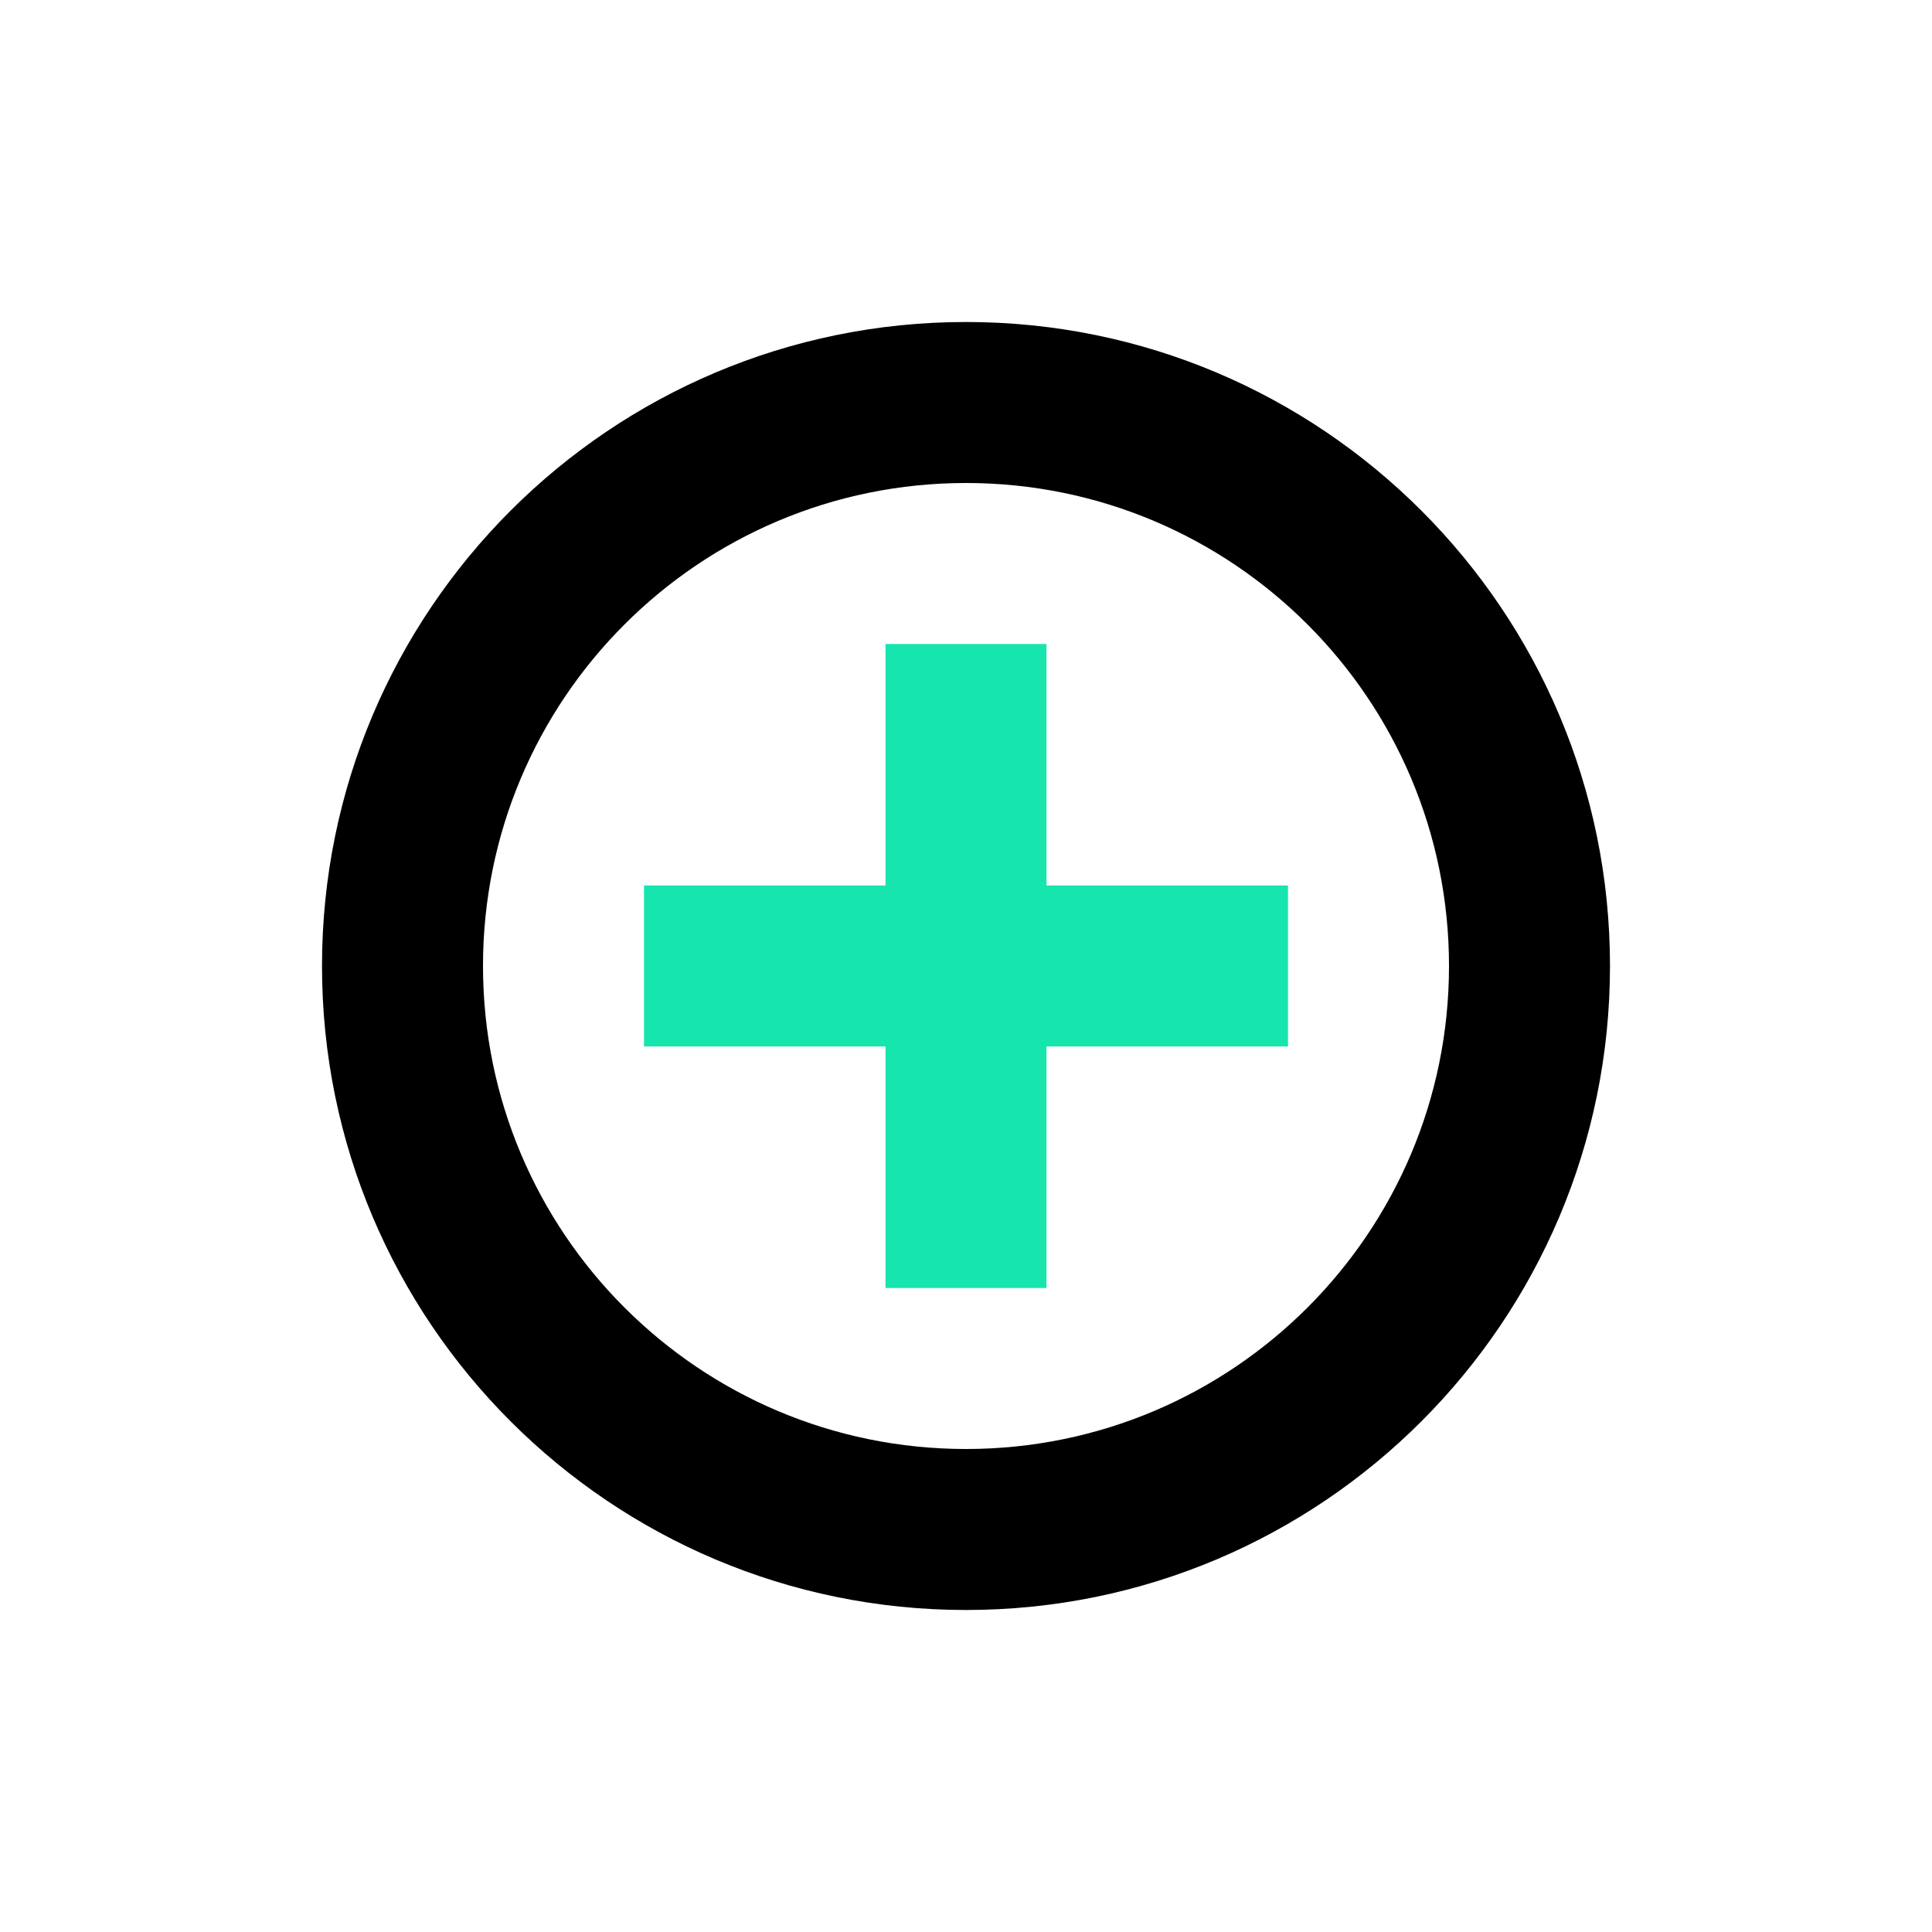 <?xml version="1.0" encoding="UTF-8" standalone="no"?>
<!-- Uploaded to: SVG Repo, www.svgrepo.com, Generator: SVG Repo Mixer Tools -->

<svg
   width="800px"
   height="800px"
   viewBox="0 0 512 512"
   version="1.1"
   id="svg1"
   sodipodi:docname="item-add.svg"
   inkscape:version="1.3.2 (091e20e, 2023-11-25, custom)"
   xmlns:inkscape="http://www.inkscape.org/namespaces/inkscape"
   xmlns:sodipodi="http://sodipodi.sourceforge.net/DTD/sodipodi-0.dtd"
   xmlns="http://www.w3.org/2000/svg"
   xmlns:svg="http://www.w3.org/2000/svg">
  <defs
     id="defs1" />
  <sodipodi:namedview
     id="namedview1"
     pagecolor="#ffffff"
     bordercolor="#000000"
     borderopacity="0.25"
     inkscape:showpageshadow="2"
     inkscape:pageopacity="0.0"
     inkscape:pagecheckerboard="0"
     inkscape:deskcolor="#d1d1d1"
     inkscape:zoom="1.01625"
     inkscape:cx="400.492"
     inkscape:cy="400"
     inkscape:window-width="1920"
     inkscape:window-height="1009"
     inkscape:window-x="1912"
     inkscape:window-y="-8"
     inkscape:window-maximized="1"
     inkscape:current-layer="scheduler" />
  <title
     id="title1">new-indicator</title>
  <g
     id="Page-1"
     stroke="none"
     stroke-width="1"
     fill="none"
     fill-rule="evenodd">
    <g
       id="scheduler"
       fill="#000000"
       transform="translate(85.333, 85.333)">
      <g
         id="g1">
        <g
           id="g2">
          <path
             id="Combined-Shape"
             d="M 149.333 85.333 L 149.333 149.333 L 85.333 149.333 L 85.333 192 L 149.333 191.999 L 149.333 256 L 192 256 L 191.999 191.999 L 256 192 L 256 149.333 L 191.999 149.333 L 192 85.333 L 149.333 85.333 z "
             style="fill:#17e5ae;fill-opacity:1" />
          <path
             id="path3"
             d="M 170.667 0 C 76.41 0 0 76.41 0 170.667 C 0 264.923 76.41 341.333 170.667 341.333 C 264.923 341.333 341.333 264.923 341.333 170.667 C 341.333 76.41 264.923 0 170.667 0 z M 170.667 42.667 C 241.359 42.667 298.667 99.974 298.667 170.667 C 298.667 241.359 241.359 298.667 170.667 298.667 C 99.974 298.667 42.667 241.359 42.667 170.667 C 42.667 99.974 99.974 42.667 170.667 42.667 z " />
        </g>
      </g>
    </g>
  </g>
</svg>
